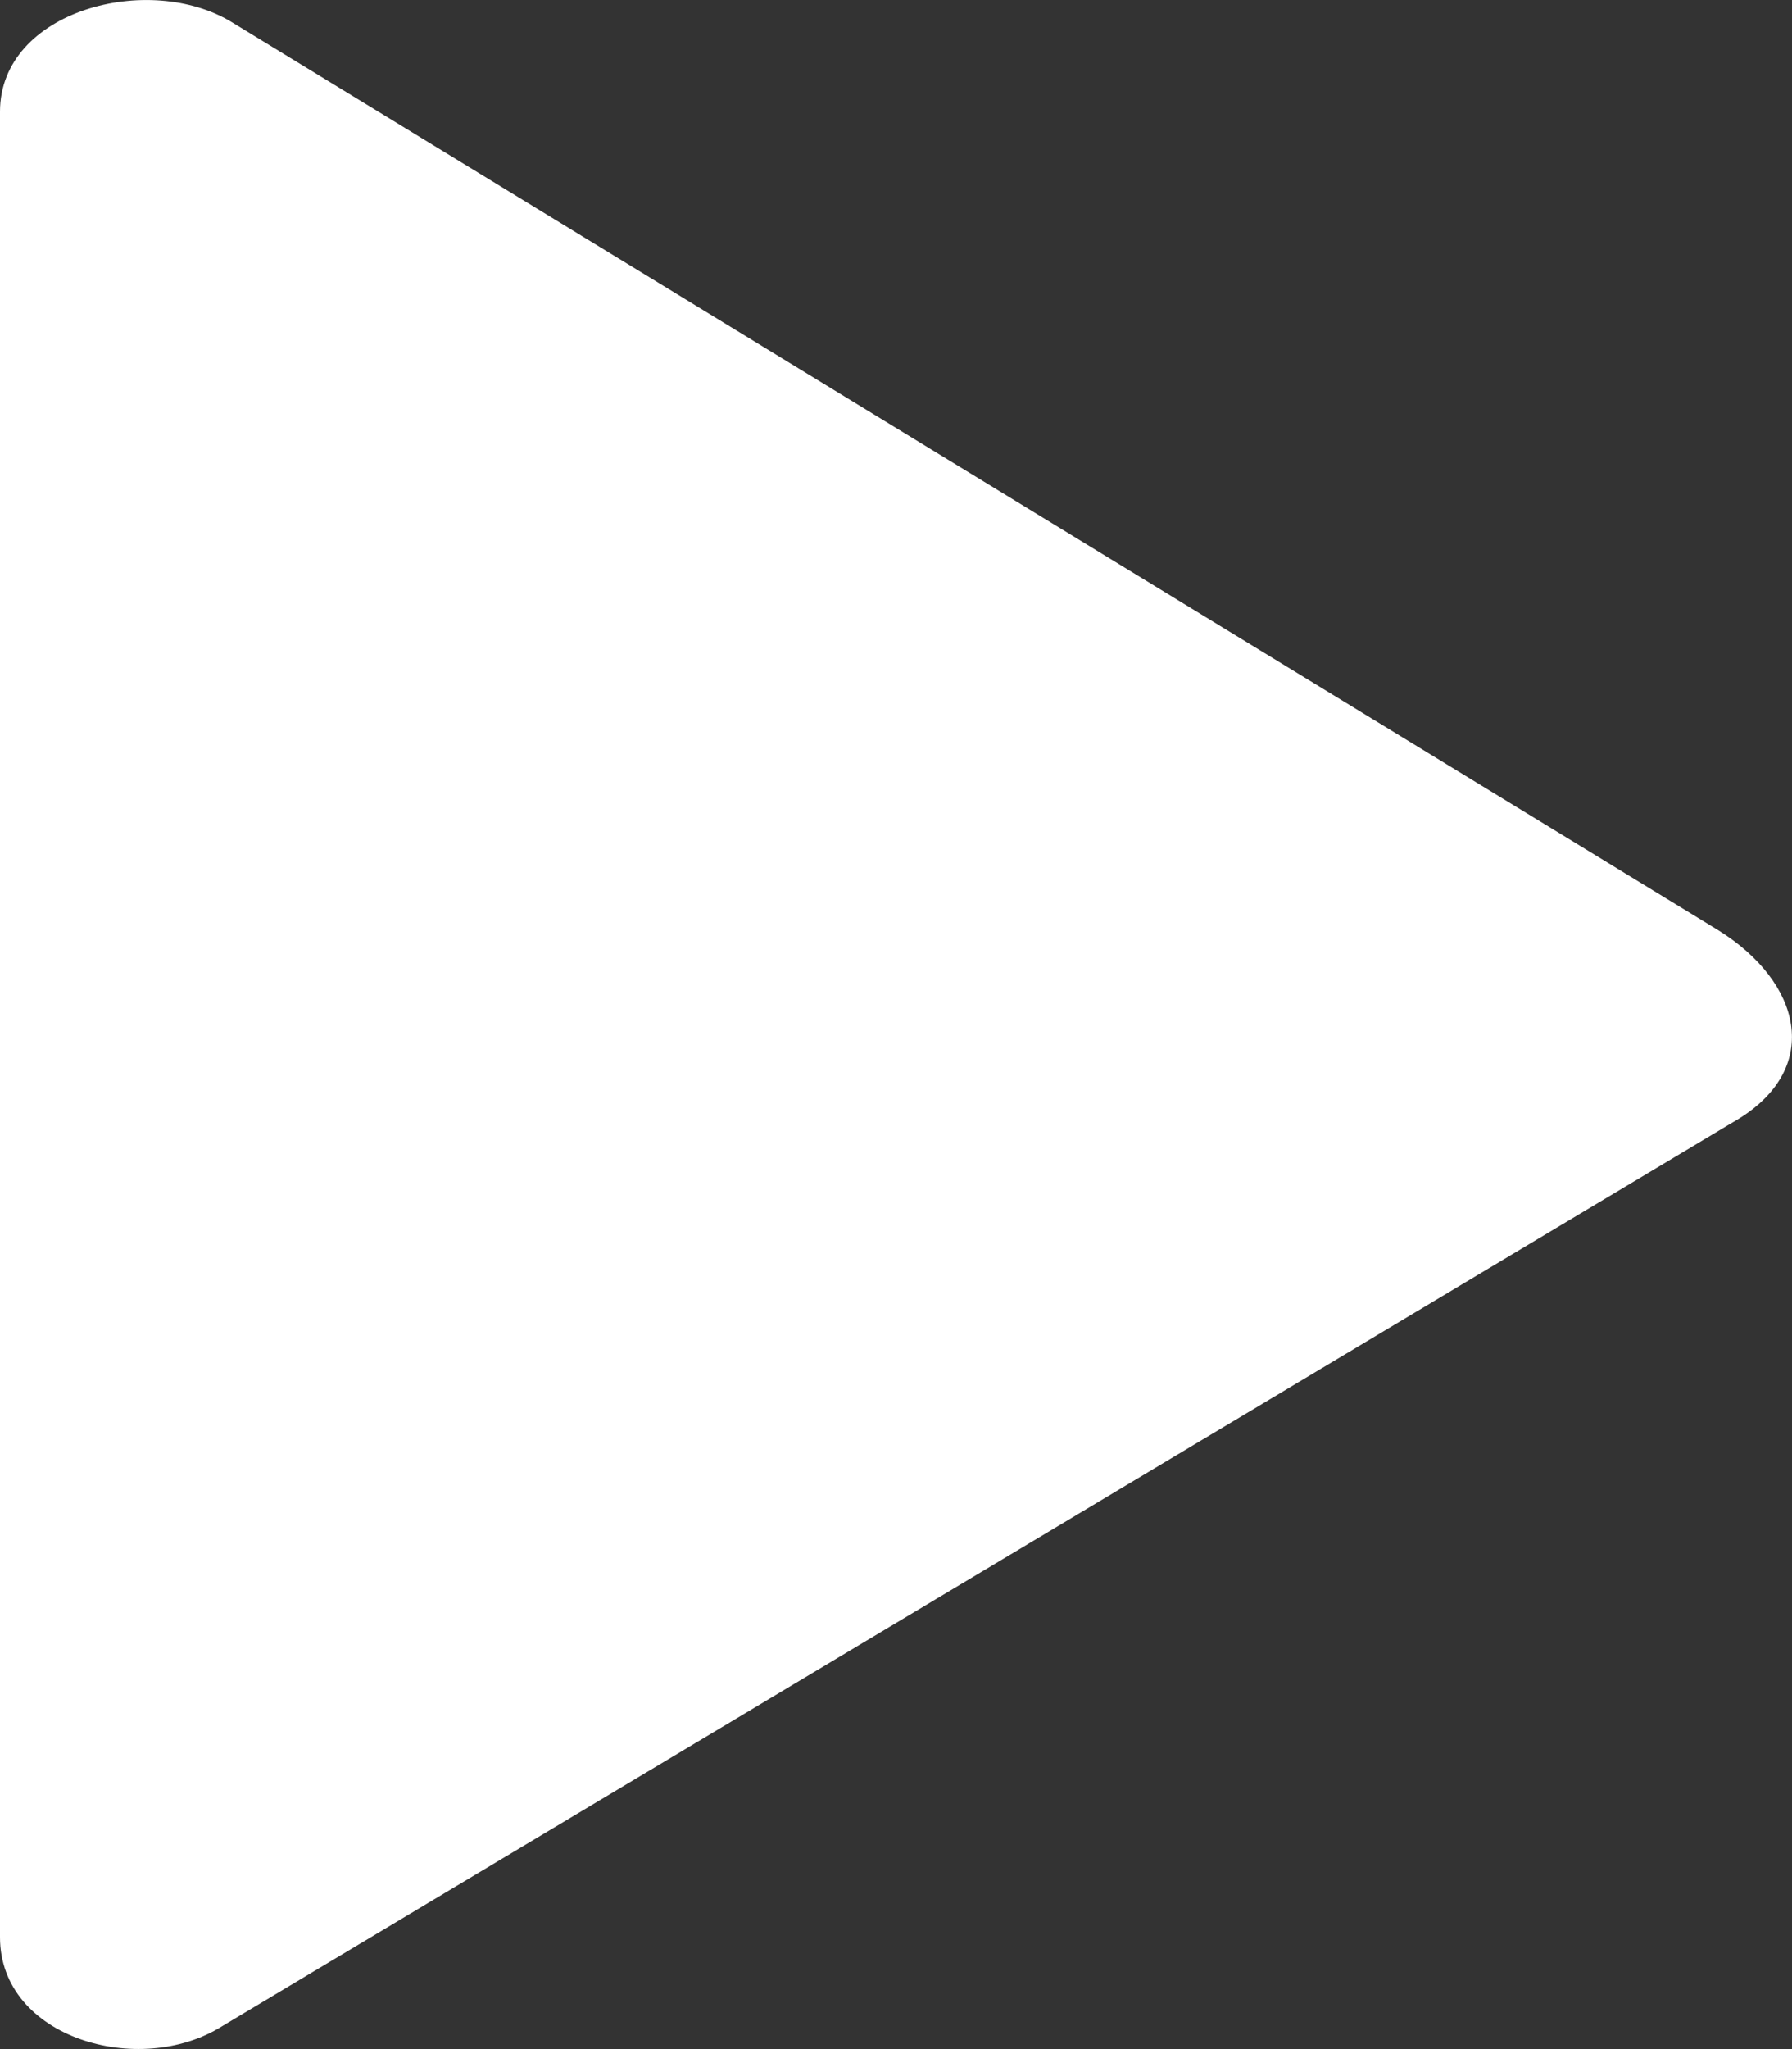 <?xml version="1.0" encoding="iso-8859-1"?>
<!DOCTYPE svg PUBLIC "-//W3C//DTD SVG 1.1//EN" "http://www.w3.org/Graphics/SVG/1.1/DTD/svg11.dtd">
<svg version="1.1" id="Layer_1" xmlns="http://www.w3.org/2000/svg" xmlns:xlink="http://www.w3.org/1999/xlink" x="0px" y="0px"
	 width="7px" height="8px" viewBox="0 0 7 8" style="enable-background:new 0 0 7 8;" xml:space="preserve">
<rect x="0" y="0" width="7" height="8" fill="#333333" stroke="none"/>
<path fill="#fff" id="Play_3" style="fill-rule:evenodd;clip-rule:evenodd;" d="M0,7.563V0.436C0,0.04,0.584-0.112,0.908,0.088l5.806,3.545
	c0.322,0.202,0.403,0.531,0.081,0.733L0.867,7.911C0.545,8.113,0,7.958,0,7.563z"/>
</svg>
